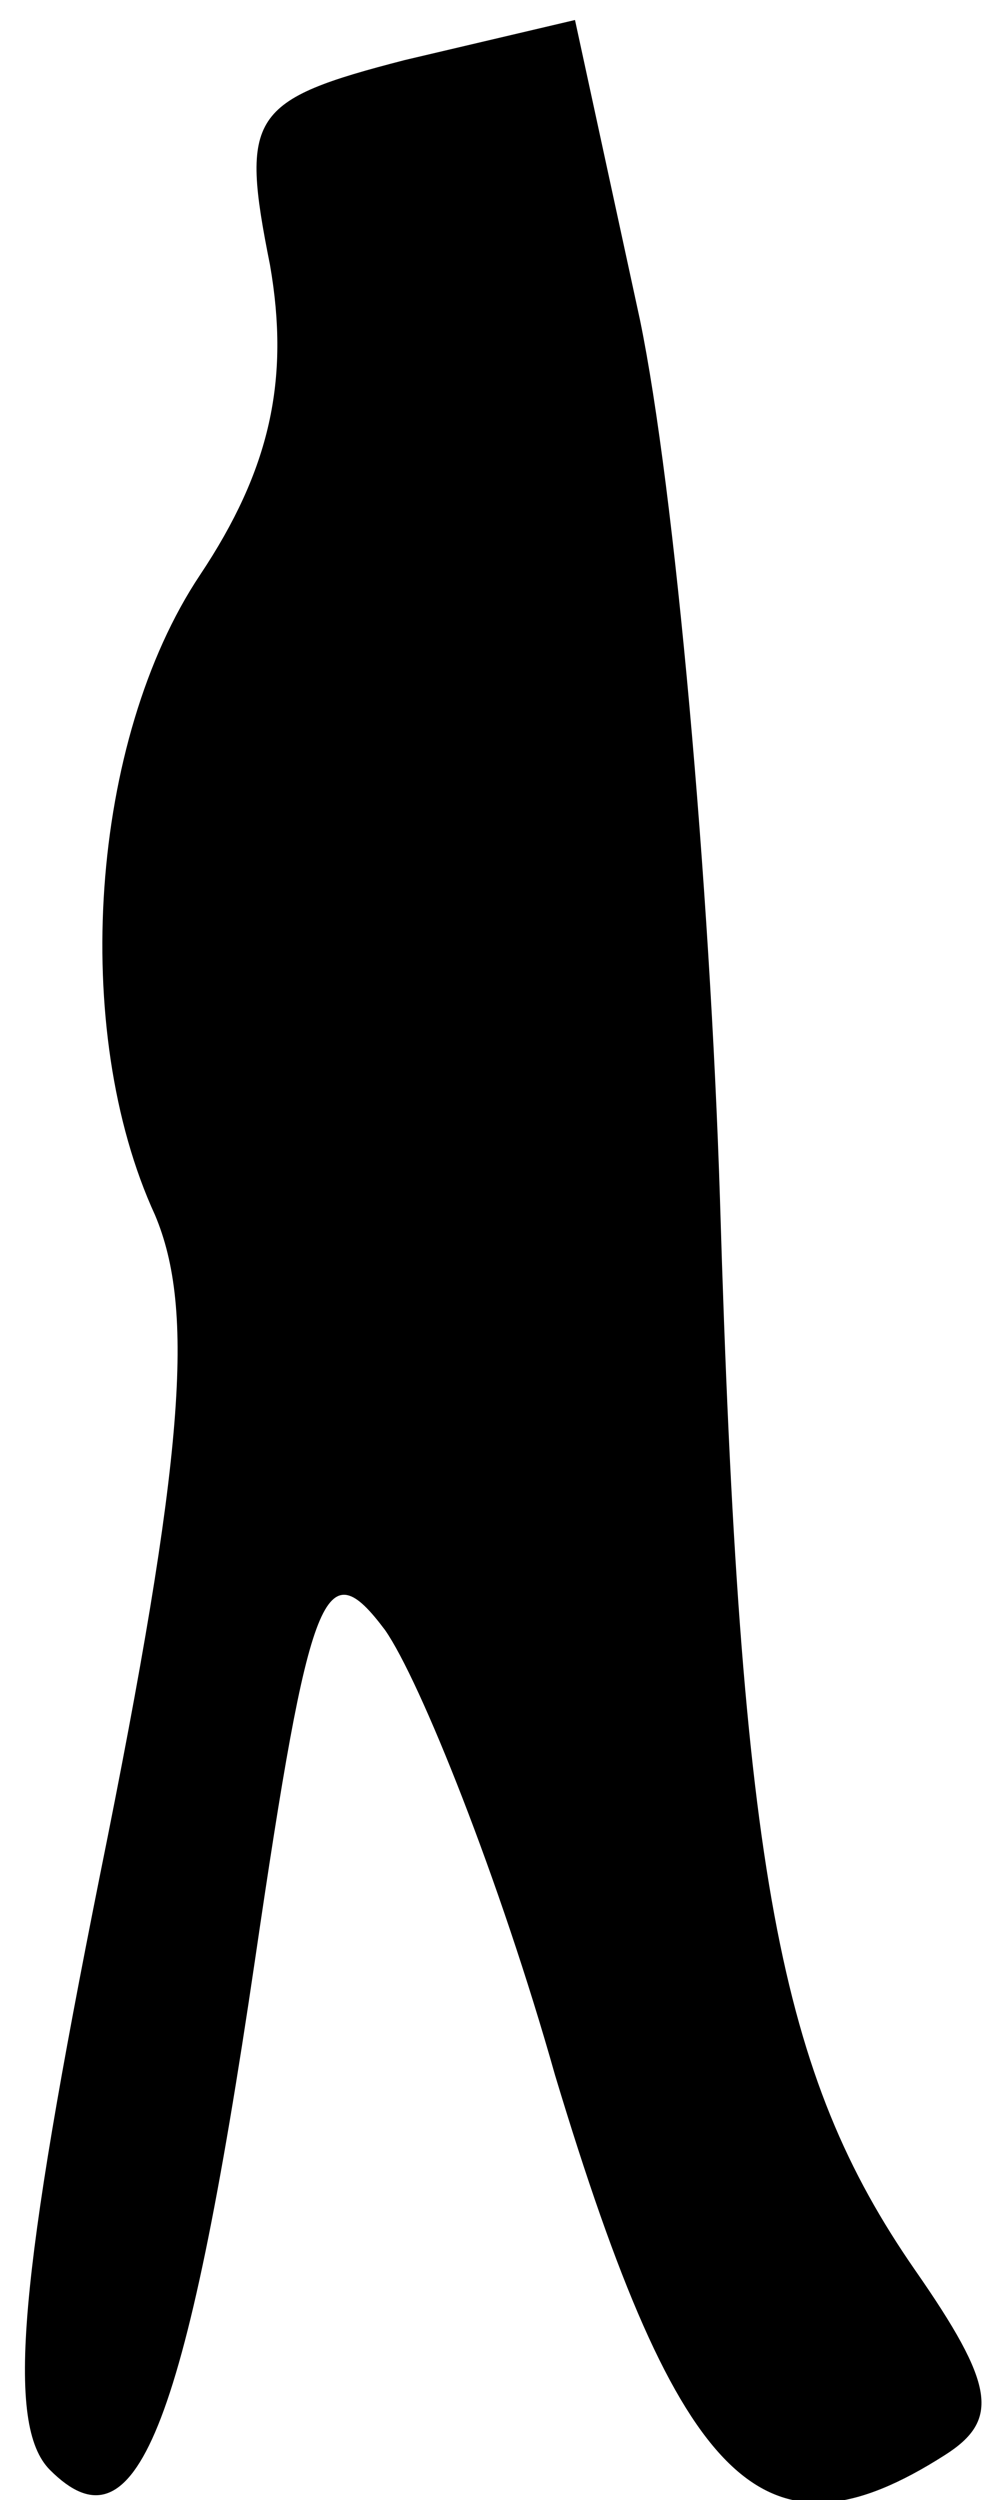 <?xml version="1.0" standalone="no"?>
<!DOCTYPE svg PUBLIC "-//W3C//DTD SVG 20010904//EN"
 "http://www.w3.org/TR/2001/REC-SVG-20010904/DTD/svg10.dtd">
<svg version="1.0" xmlns="http://www.w3.org/2000/svg"
 width="20pt" height="50pt" viewBox="0 0 20 50"
 preserveAspectRatio="xMidYMid meet">
<g transform="translate(0,50) scale(0.1,-0.1)"
fill="#000000" stroke="none">
<path fill="#000000" stroke="none" d="M81 488 c-31 -8 -33 -11 -27 -41 4 -23
0 -41 -14 -62 -22 -33 -26 -91 -9 -128 8 -19 6 -48 -11 -132 -16 -80 -19 -110
-10 -119 17 -17 27 7 41 102 11 75 14 82 26 66 7 -10 23 -50 34 -89 25 -83 42
-99 78 -76 11 7 10 14 -6 37 -27 39 -35 79 -39 214 -2 63 -9 142 -16 176 l-13
60 -34 -8z"/>
</g>
</svg>
